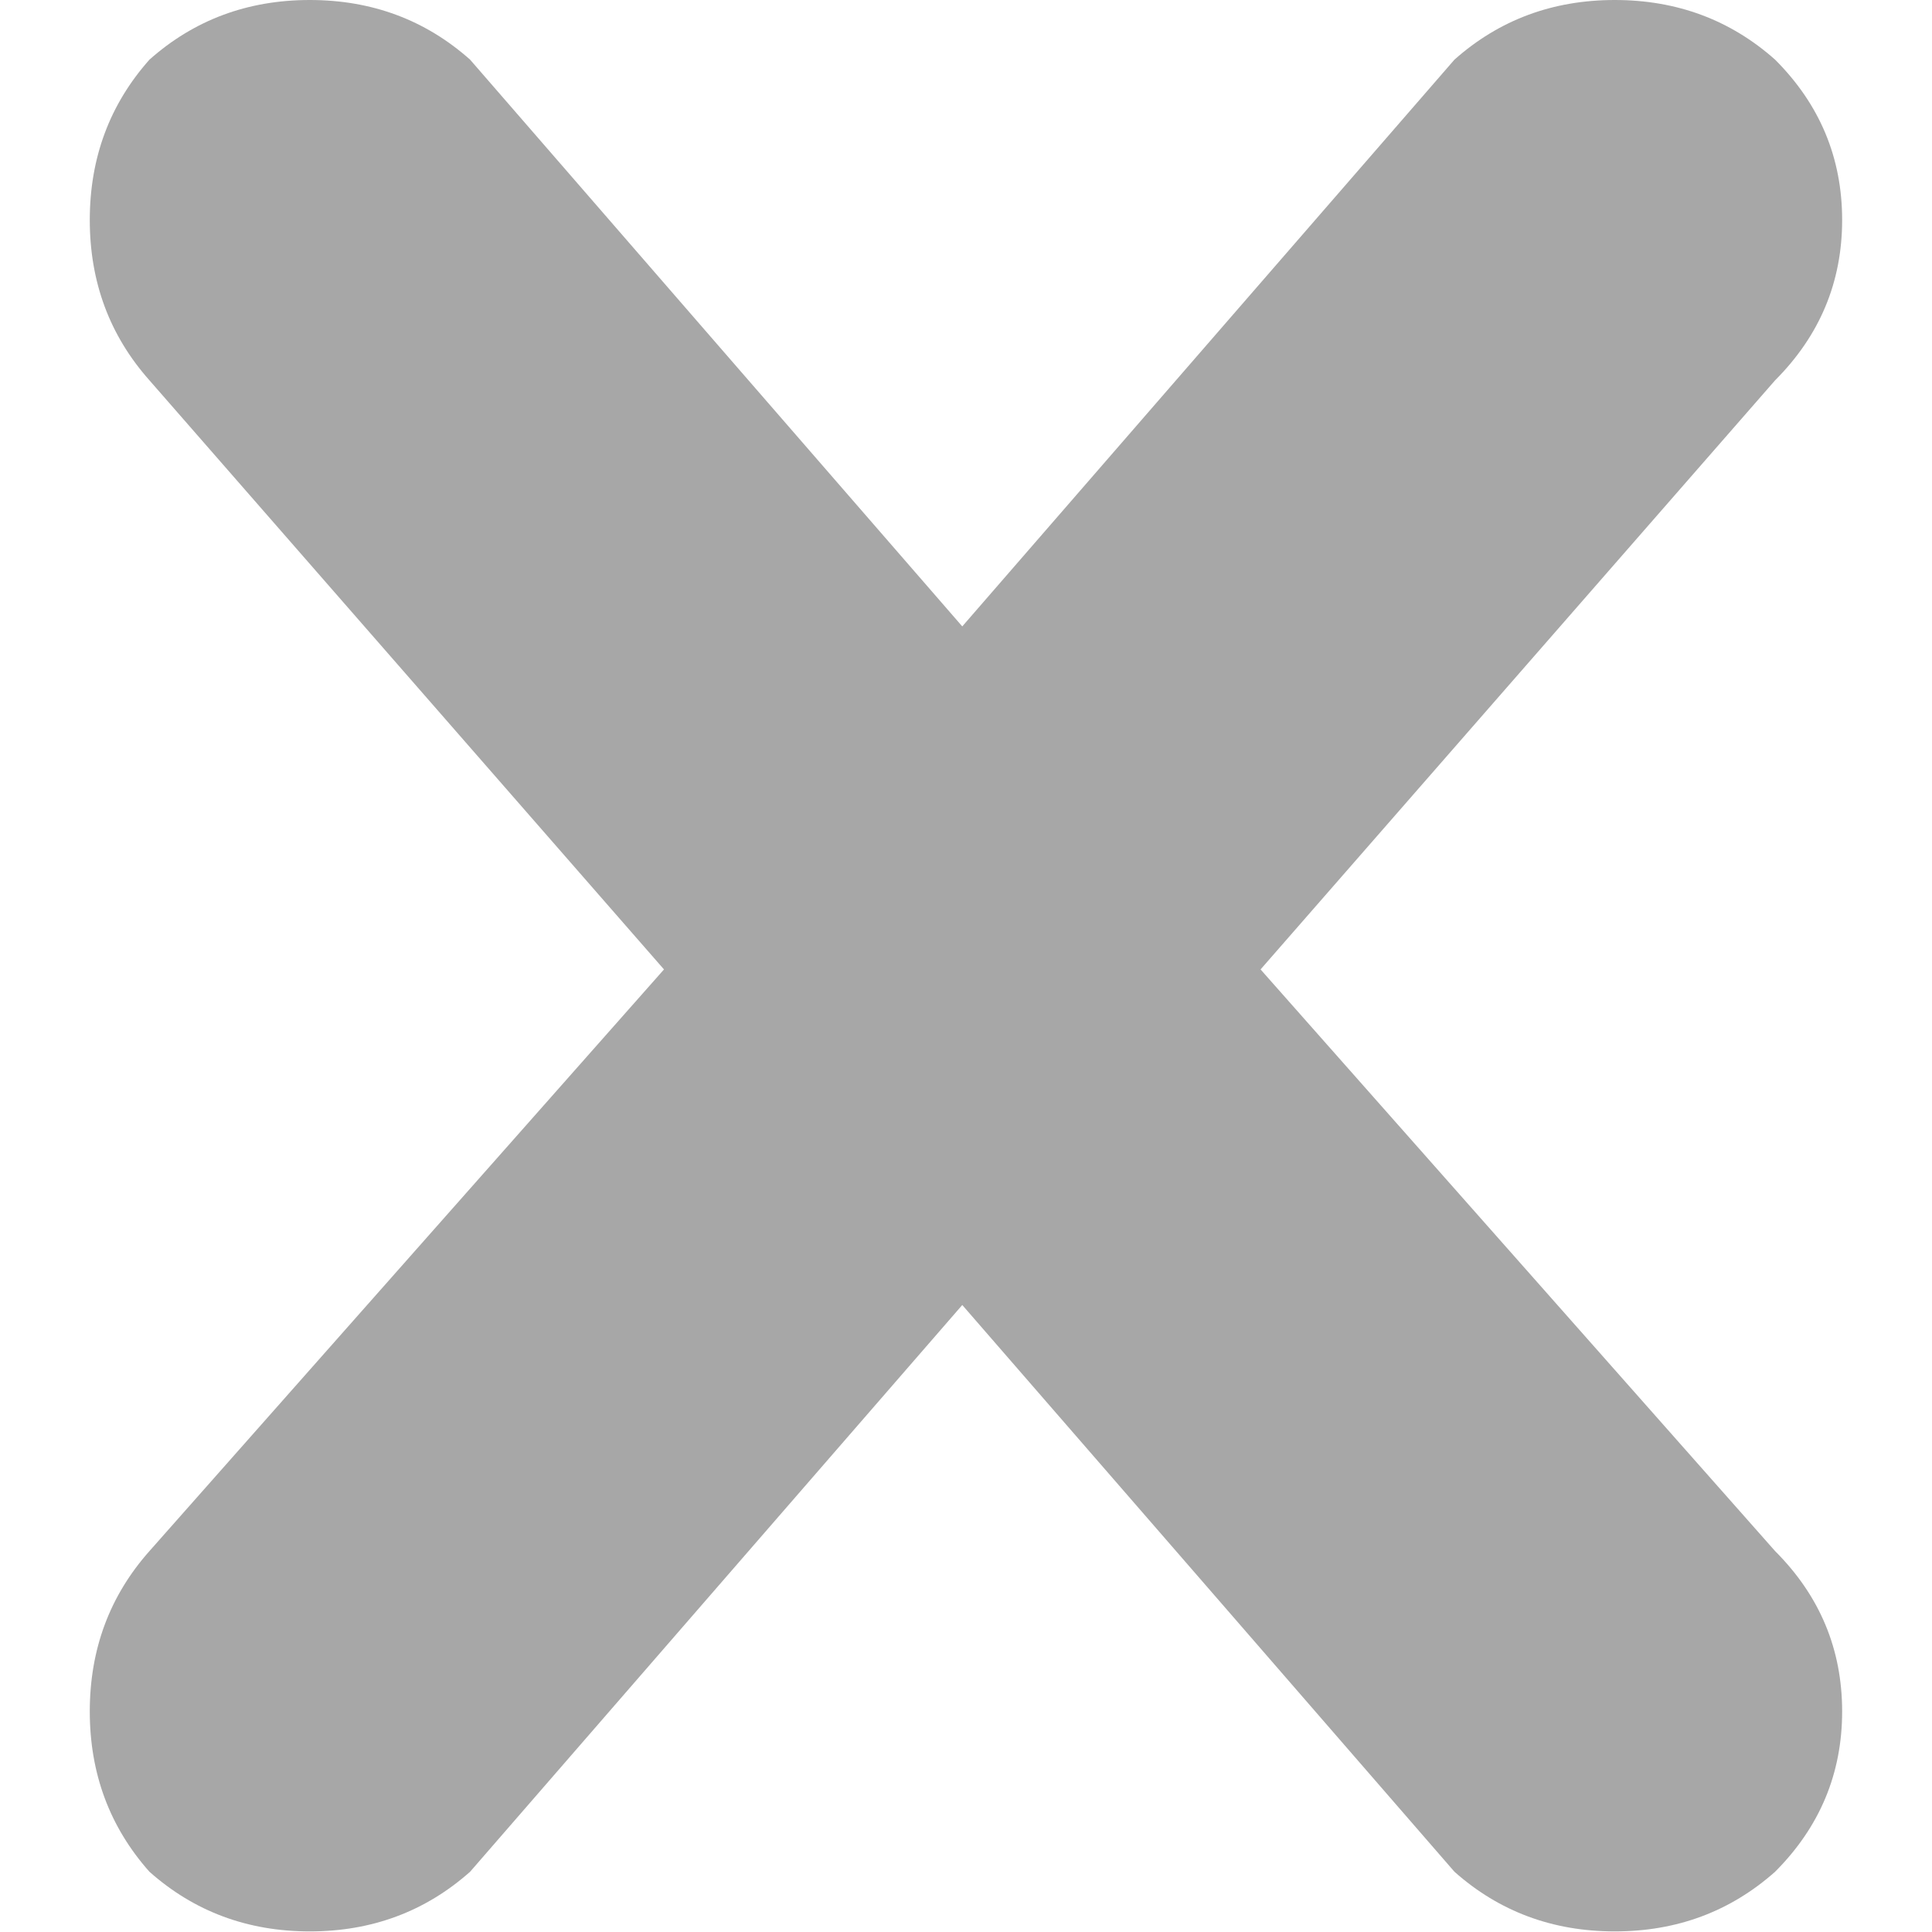 <?xml version="1.0" encoding="utf-8"?>
<!-- Generator: Adobe Illustrator 16.0.3, SVG Export Plug-In . SVG Version: 6.00 Build 0)  -->
<!DOCTYPE svg PUBLIC "-//W3C//DTD SVG 1.1//EN" "http://www.w3.org/Graphics/SVG/1.1/DTD/svg11.dtd">
<svg version="1.1" fill="#a7a7a7" id="glyph_x5F__x274C_" xmlns="http://www.w3.org/2000/svg" xmlns:xlink="http://www.w3.org/1999/xlink" x="0px"
	 y="0px" width="25.908px" height="25.909px" viewBox="3.896 12 25.908 25.909" enable-background="new 3.896 12 25.908 25.909"
	 xml:space="preserve">
<g id="_x274C_">
	<path id="path_x5F__x274C__x5F_0" d="M27.7,32.8c0.6,0.6,0.899,1.317,0.899,2.15c0,0.833-0.3,1.55-0.899,2.15
		c-0.601,0.533-1.317,0.8-2.15,0.8S24,37.633,23.4,37.1c-2.199-2.534-4.949-5.7-6.6-7.6c-1.65,1.9-4.95,5.7-6.6,7.6
		c-0.601,0.533-1.317,0.8-2.15,0.8S6.5,37.633,5.9,37.1c-0.533-0.6-0.8-1.317-0.8-2.15c0-0.833,0.267-1.55,0.8-2.15
		c2.301-2.6,5.176-5.85,6.9-7.8c-1.725-1.975-5.175-5.925-6.9-7.9c-0.533-0.6-0.8-1.317-0.8-2.15c0-0.833,0.267-1.55,0.8-2.15
		C6.5,12.267,7.217,12,8.05,12s1.55,0.267,2.15,0.8c2.199,2.534,4.949,5.7,6.6,7.6c1.65-1.9,4.95-5.7,6.6-7.6
		C24,12.267,24.717,12,25.55,12s1.55,0.267,2.15,0.8c0.6,0.6,0.899,1.317,0.899,2.15c0,0.833-0.3,1.55-0.899,2.15
		c-2.301,2.633-5.176,5.925-6.9,7.9C22.525,26.95,25.975,30.85,27.7,32.8z"/>
</g>
</svg>
